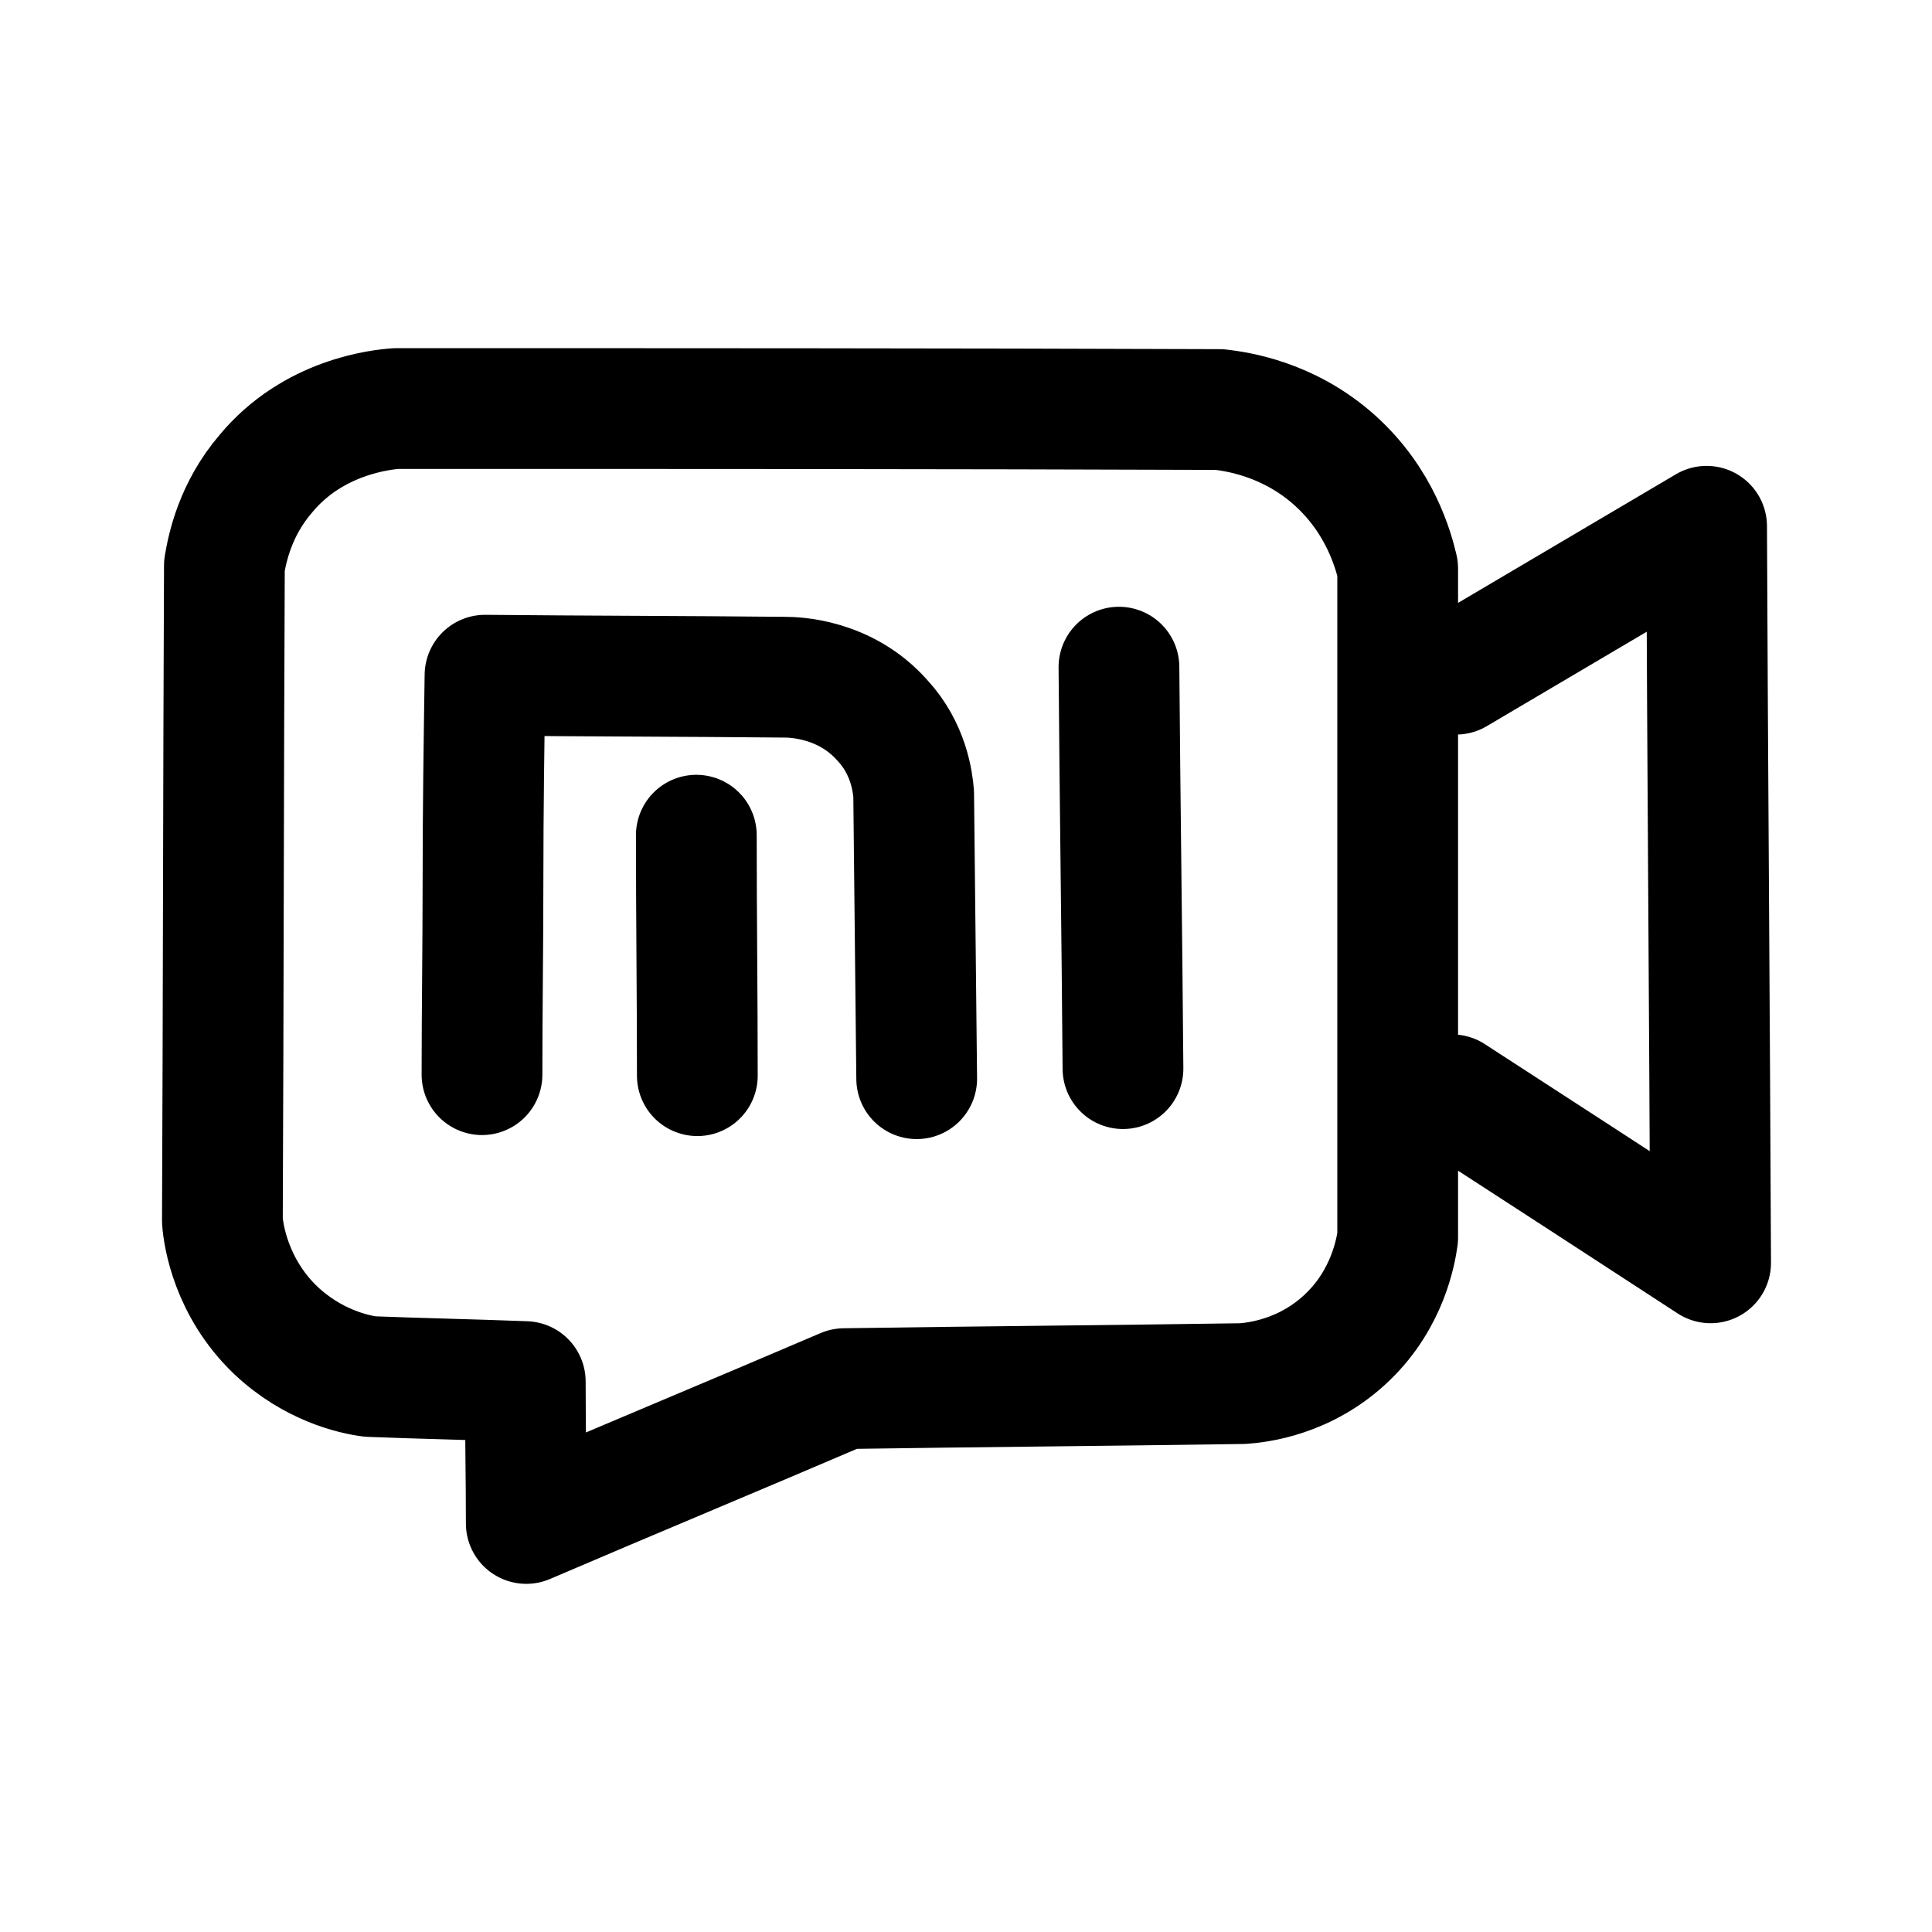 <svg xmlns="http://www.w3.org/2000/svg" width="192" height="192" viewBox="0 0 192 192"><path fill="none" stroke="#000" stroke-linecap="round" stroke-linejoin="round" stroke-miterlimit="10" stroke-width="12" d="M47.9 106.8c0-6.4.1-12.9.1-19.4 0-6.8.1-13.6.2-20.3 9.9.1 19.8.1 29.8.2.9 0 6 .1 9.7 4.3 2.6 2.8 3 6.1 3.1 7.3l.3 28.3"/><path fill="none" stroke="#000" stroke-linecap="round" stroke-linejoin="round" stroke-miterlimit="10" stroke-width="12" d="M69.2 83c0 8 .1 15.9.1 23.9m41.9-40.6c.1 13.3.3 26.6.4 39.9"/><path fill="none" stroke="#000" stroke-linecap="round" stroke-linejoin="round" stroke-miterlimit="10" stroke-width="12" d="M39.4 40.6c27.3 0 54.5 0 81.8.1 1.7.2 6.8.9 11.4 5 4.6 4.1 5.9 9.1 6.3 10.8V123c-.2 1.4-1 6-4.9 9.8-4.2 4.1-9.1 4.6-10.5 4.7-13.2.2-26.4.3-39.6.5-10.5 4.5-21.1 8.9-31.6 13.4 0-4.7-.1-9.4-.1-14.1-5.1-.2-10.3-.3-15.4-.5-1.6-.2-5.7-1.1-9.4-4.6-4.4-4.2-5.2-9.4-5.3-10.9.1-21.7.1-43.4.2-65.1.3-1.8 1.1-5.6 4.1-9.1 4.7-5.7 11.5-6.4 13-6.5zM144.7 67l24.9-14.7c.1 24.4.3 48.8.4 73.2-8.6-5.6-17.2-11.2-25.7-16.7"/></svg>